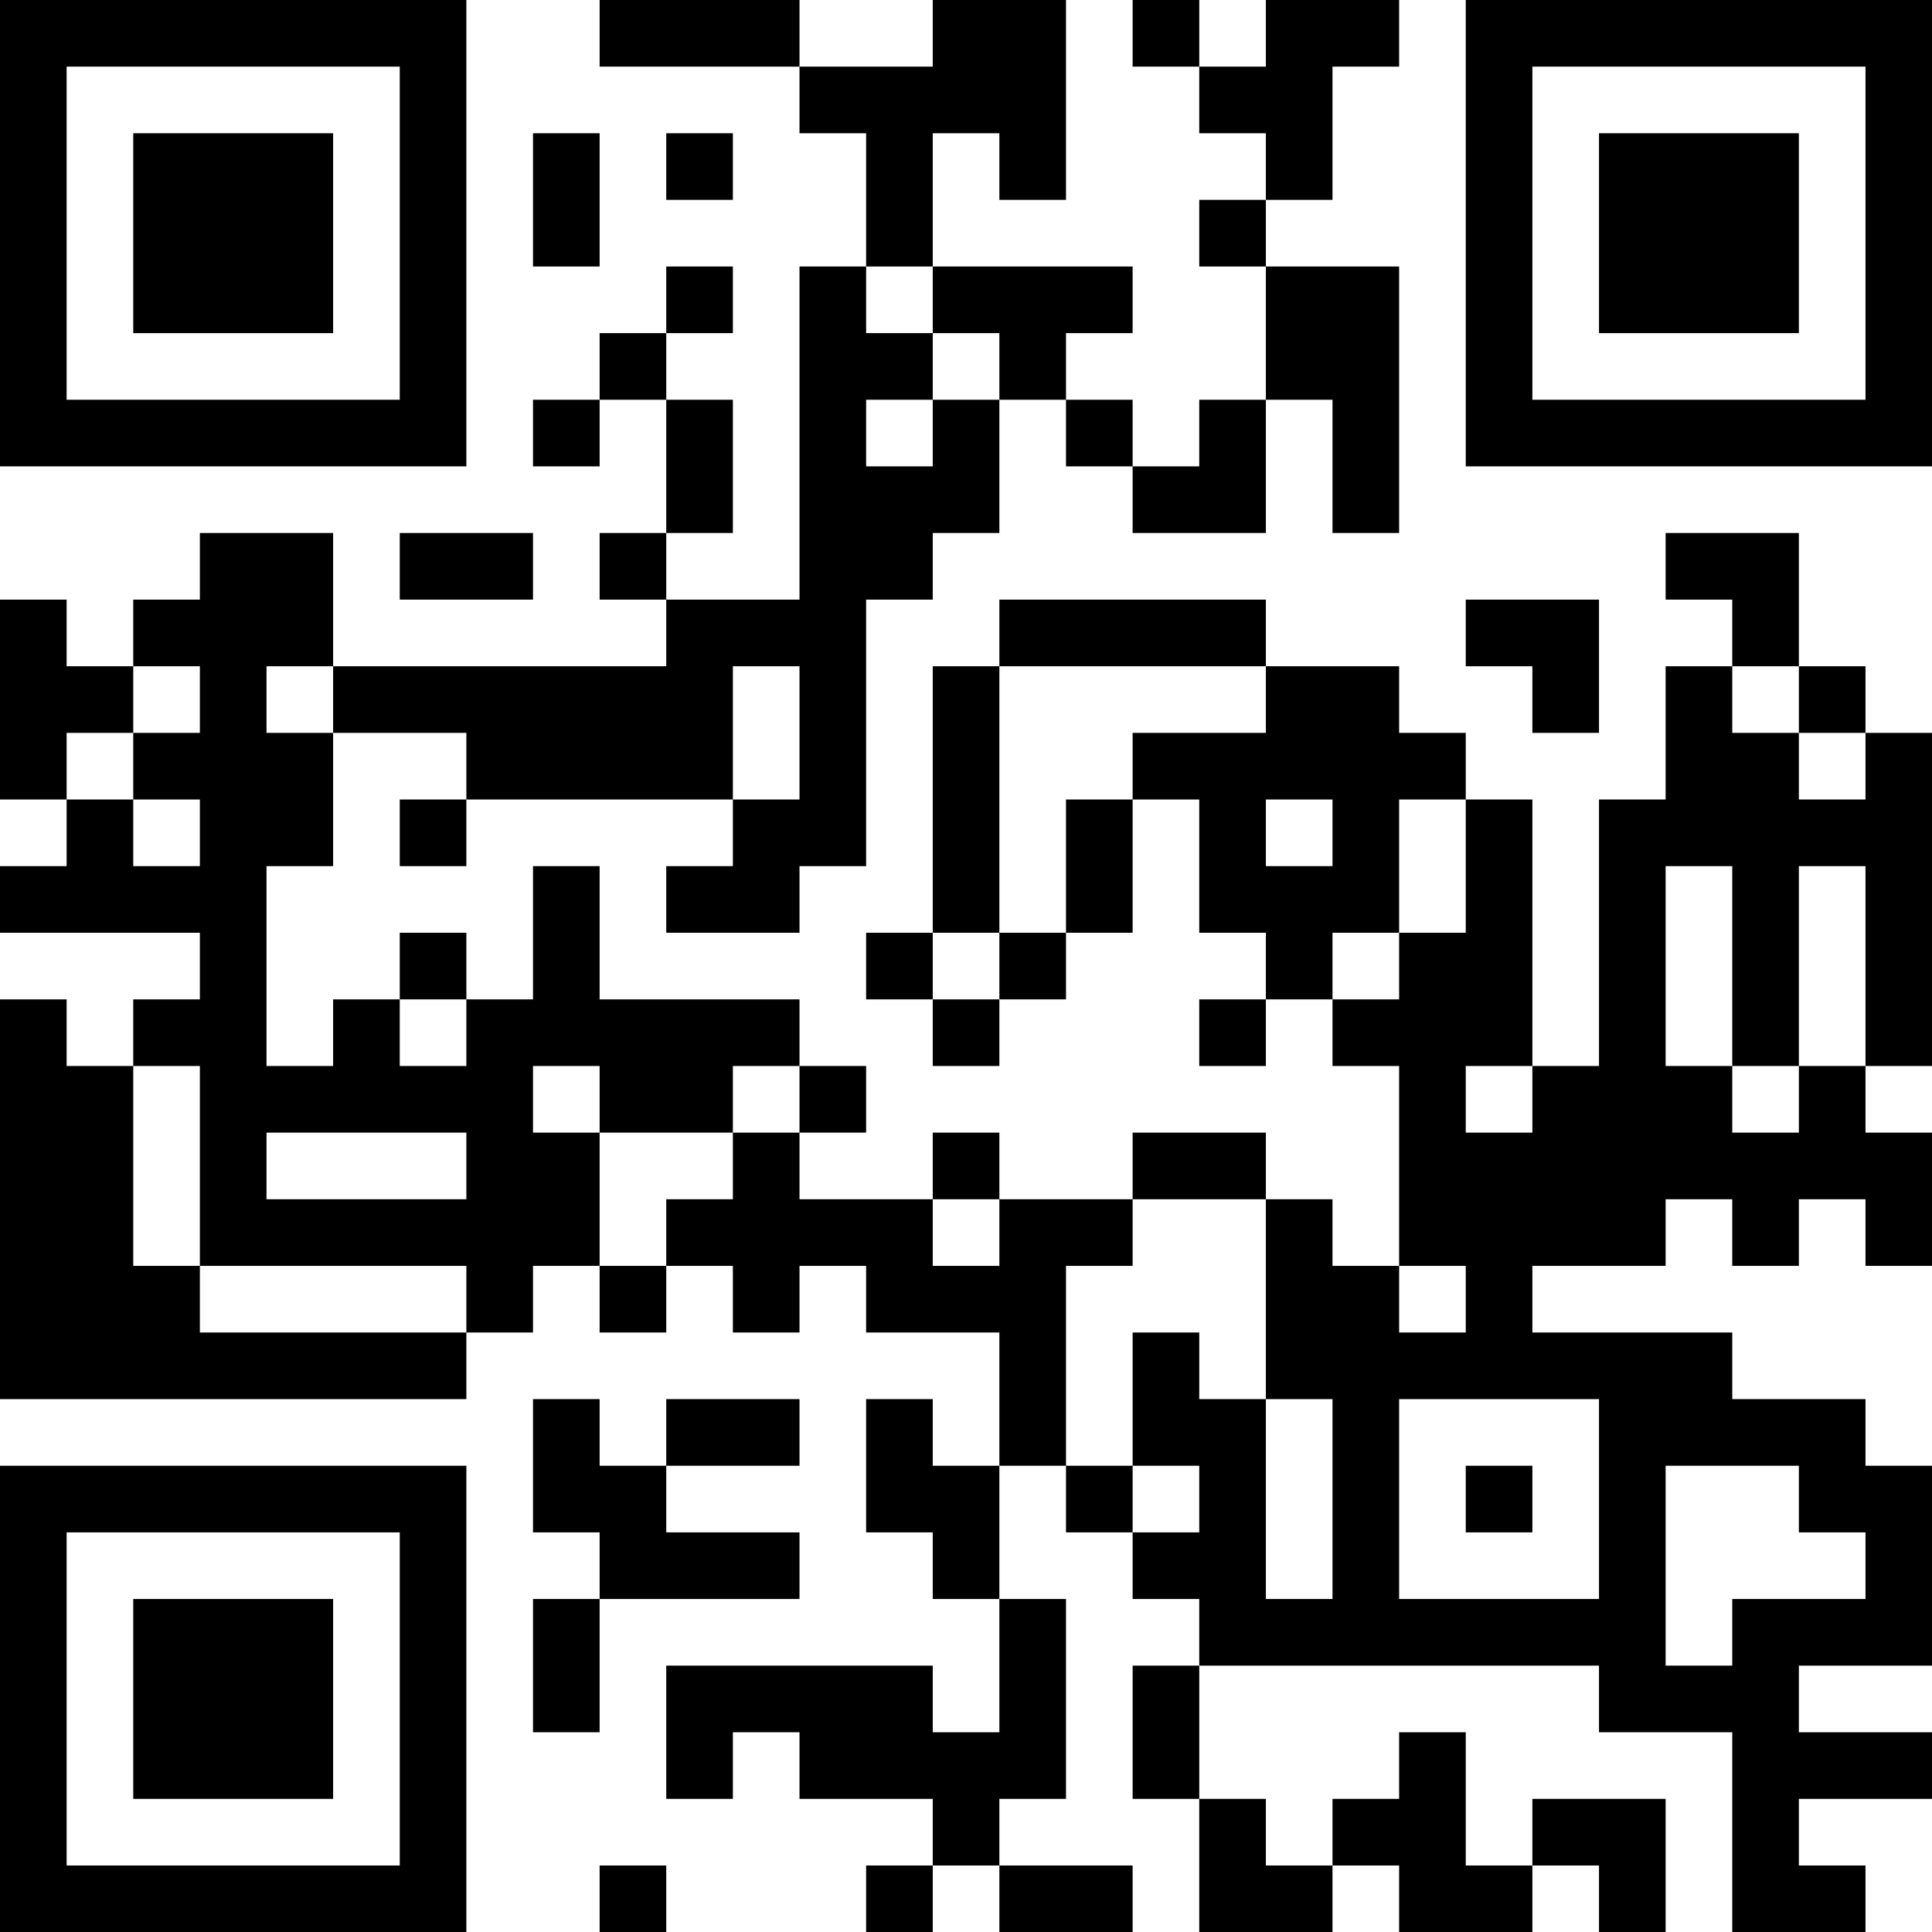 <?xml version="1.0" encoding="UTF-8"?>
<svg xmlns="http://www.w3.org/2000/svg" version="1.1" width="200" height="200" viewBox="0 0 200 200"><rect x="0" y="0" width="200" height="200" fill="#ffffff"/><g transform="scale(6.897)"><g transform="translate(0,0)"><path fill-rule="evenodd" d="M9 0L9 1L12 1L12 2L13 2L13 4L12 4L12 9L10 9L10 8L11 8L11 6L10 6L10 5L11 5L11 4L10 4L10 5L9 5L9 6L8 6L8 7L9 7L9 6L10 6L10 8L9 8L9 9L10 9L10 10L5 10L5 8L3 8L3 9L2 9L2 10L1 10L1 9L0 9L0 12L1 12L1 13L0 13L0 14L3 14L3 15L2 15L2 16L1 16L1 15L0 15L0 21L7 21L7 20L8 20L8 19L9 19L9 20L10 20L10 19L11 19L11 20L12 20L12 19L13 19L13 20L15 20L15 22L14 22L14 21L13 21L13 23L14 23L14 24L15 24L15 26L14 26L14 25L10 25L10 27L11 27L11 26L12 26L12 27L14 27L14 28L13 28L13 29L14 29L14 28L15 28L15 29L17 29L17 28L15 28L15 27L16 27L16 24L15 24L15 22L16 22L16 23L17 23L17 24L18 24L18 25L17 25L17 27L18 27L18 29L20 29L20 28L21 28L21 29L23 29L23 28L24 28L24 29L25 29L25 27L23 27L23 28L22 28L22 26L21 26L21 27L20 27L20 28L19 28L19 27L18 27L18 25L24 25L24 26L26 26L26 29L28 29L28 28L27 28L27 27L29 27L29 26L27 26L27 25L29 25L29 22L28 22L28 21L26 21L26 20L23 20L23 19L25 19L25 18L26 18L26 19L27 19L27 18L28 18L28 19L29 19L29 17L28 17L28 16L29 16L29 11L28 11L28 10L27 10L27 8L25 8L25 9L26 9L26 10L25 10L25 12L24 12L24 16L23 16L23 12L22 12L22 11L21 11L21 10L19 10L19 9L15 9L15 10L14 10L14 14L13 14L13 15L14 15L14 16L15 16L15 15L16 15L16 14L17 14L17 12L18 12L18 14L19 14L19 15L18 15L18 16L19 16L19 15L20 15L20 16L21 16L21 19L20 19L20 18L19 18L19 17L17 17L17 18L15 18L15 17L14 17L14 18L12 18L12 17L13 17L13 16L12 16L12 15L9 15L9 13L8 13L8 15L7 15L7 14L6 14L6 15L5 15L5 16L4 16L4 13L5 13L5 11L7 11L7 12L6 12L6 13L7 13L7 12L11 12L11 13L10 13L10 14L12 14L12 13L13 13L13 9L14 9L14 8L15 8L15 6L16 6L16 7L17 7L17 8L19 8L19 6L20 6L20 8L21 8L21 4L19 4L19 3L20 3L20 1L21 1L21 0L19 0L19 1L18 1L18 0L17 0L17 1L18 1L18 2L19 2L19 3L18 3L18 4L19 4L19 6L18 6L18 7L17 7L17 6L16 6L16 5L17 5L17 4L14 4L14 2L15 2L15 3L16 3L16 0L14 0L14 1L12 1L12 0ZM8 2L8 4L9 4L9 2ZM10 2L10 3L11 3L11 2ZM13 4L13 5L14 5L14 6L13 6L13 7L14 7L14 6L15 6L15 5L14 5L14 4ZM6 8L6 9L8 9L8 8ZM22 9L22 10L23 10L23 11L24 11L24 9ZM2 10L2 11L1 11L1 12L2 12L2 13L3 13L3 12L2 12L2 11L3 11L3 10ZM4 10L4 11L5 11L5 10ZM11 10L11 12L12 12L12 10ZM15 10L15 14L14 14L14 15L15 15L15 14L16 14L16 12L17 12L17 11L19 11L19 10ZM26 10L26 11L27 11L27 12L28 12L28 11L27 11L27 10ZM19 12L19 13L20 13L20 12ZM21 12L21 14L20 14L20 15L21 15L21 14L22 14L22 12ZM25 13L25 16L26 16L26 17L27 17L27 16L28 16L28 13L27 13L27 16L26 16L26 13ZM6 15L6 16L7 16L7 15ZM2 16L2 19L3 19L3 20L7 20L7 19L3 19L3 16ZM8 16L8 17L9 17L9 19L10 19L10 18L11 18L11 17L12 17L12 16L11 16L11 17L9 17L9 16ZM22 16L22 17L23 17L23 16ZM4 17L4 18L7 18L7 17ZM14 18L14 19L15 19L15 18ZM17 18L17 19L16 19L16 22L17 22L17 23L18 23L18 22L17 22L17 20L18 20L18 21L19 21L19 24L20 24L20 21L19 21L19 18ZM21 19L21 20L22 20L22 19ZM8 21L8 23L9 23L9 24L8 24L8 26L9 26L9 24L12 24L12 23L10 23L10 22L12 22L12 21L10 21L10 22L9 22L9 21ZM21 21L21 24L24 24L24 21ZM22 22L22 23L23 23L23 22ZM25 22L25 25L26 25L26 24L28 24L28 23L27 23L27 22ZM9 28L9 29L10 29L10 28ZM0 0L0 7L7 7L7 0ZM1 1L1 6L6 6L6 1ZM2 2L2 5L5 5L5 2ZM22 0L22 7L29 7L29 0ZM23 1L23 6L28 6L28 1ZM24 2L24 5L27 5L27 2ZM0 22L0 29L7 29L7 22ZM1 23L1 28L6 28L6 23ZM2 24L2 27L5 27L5 24Z" fill="#000000"/></g></g></svg>
